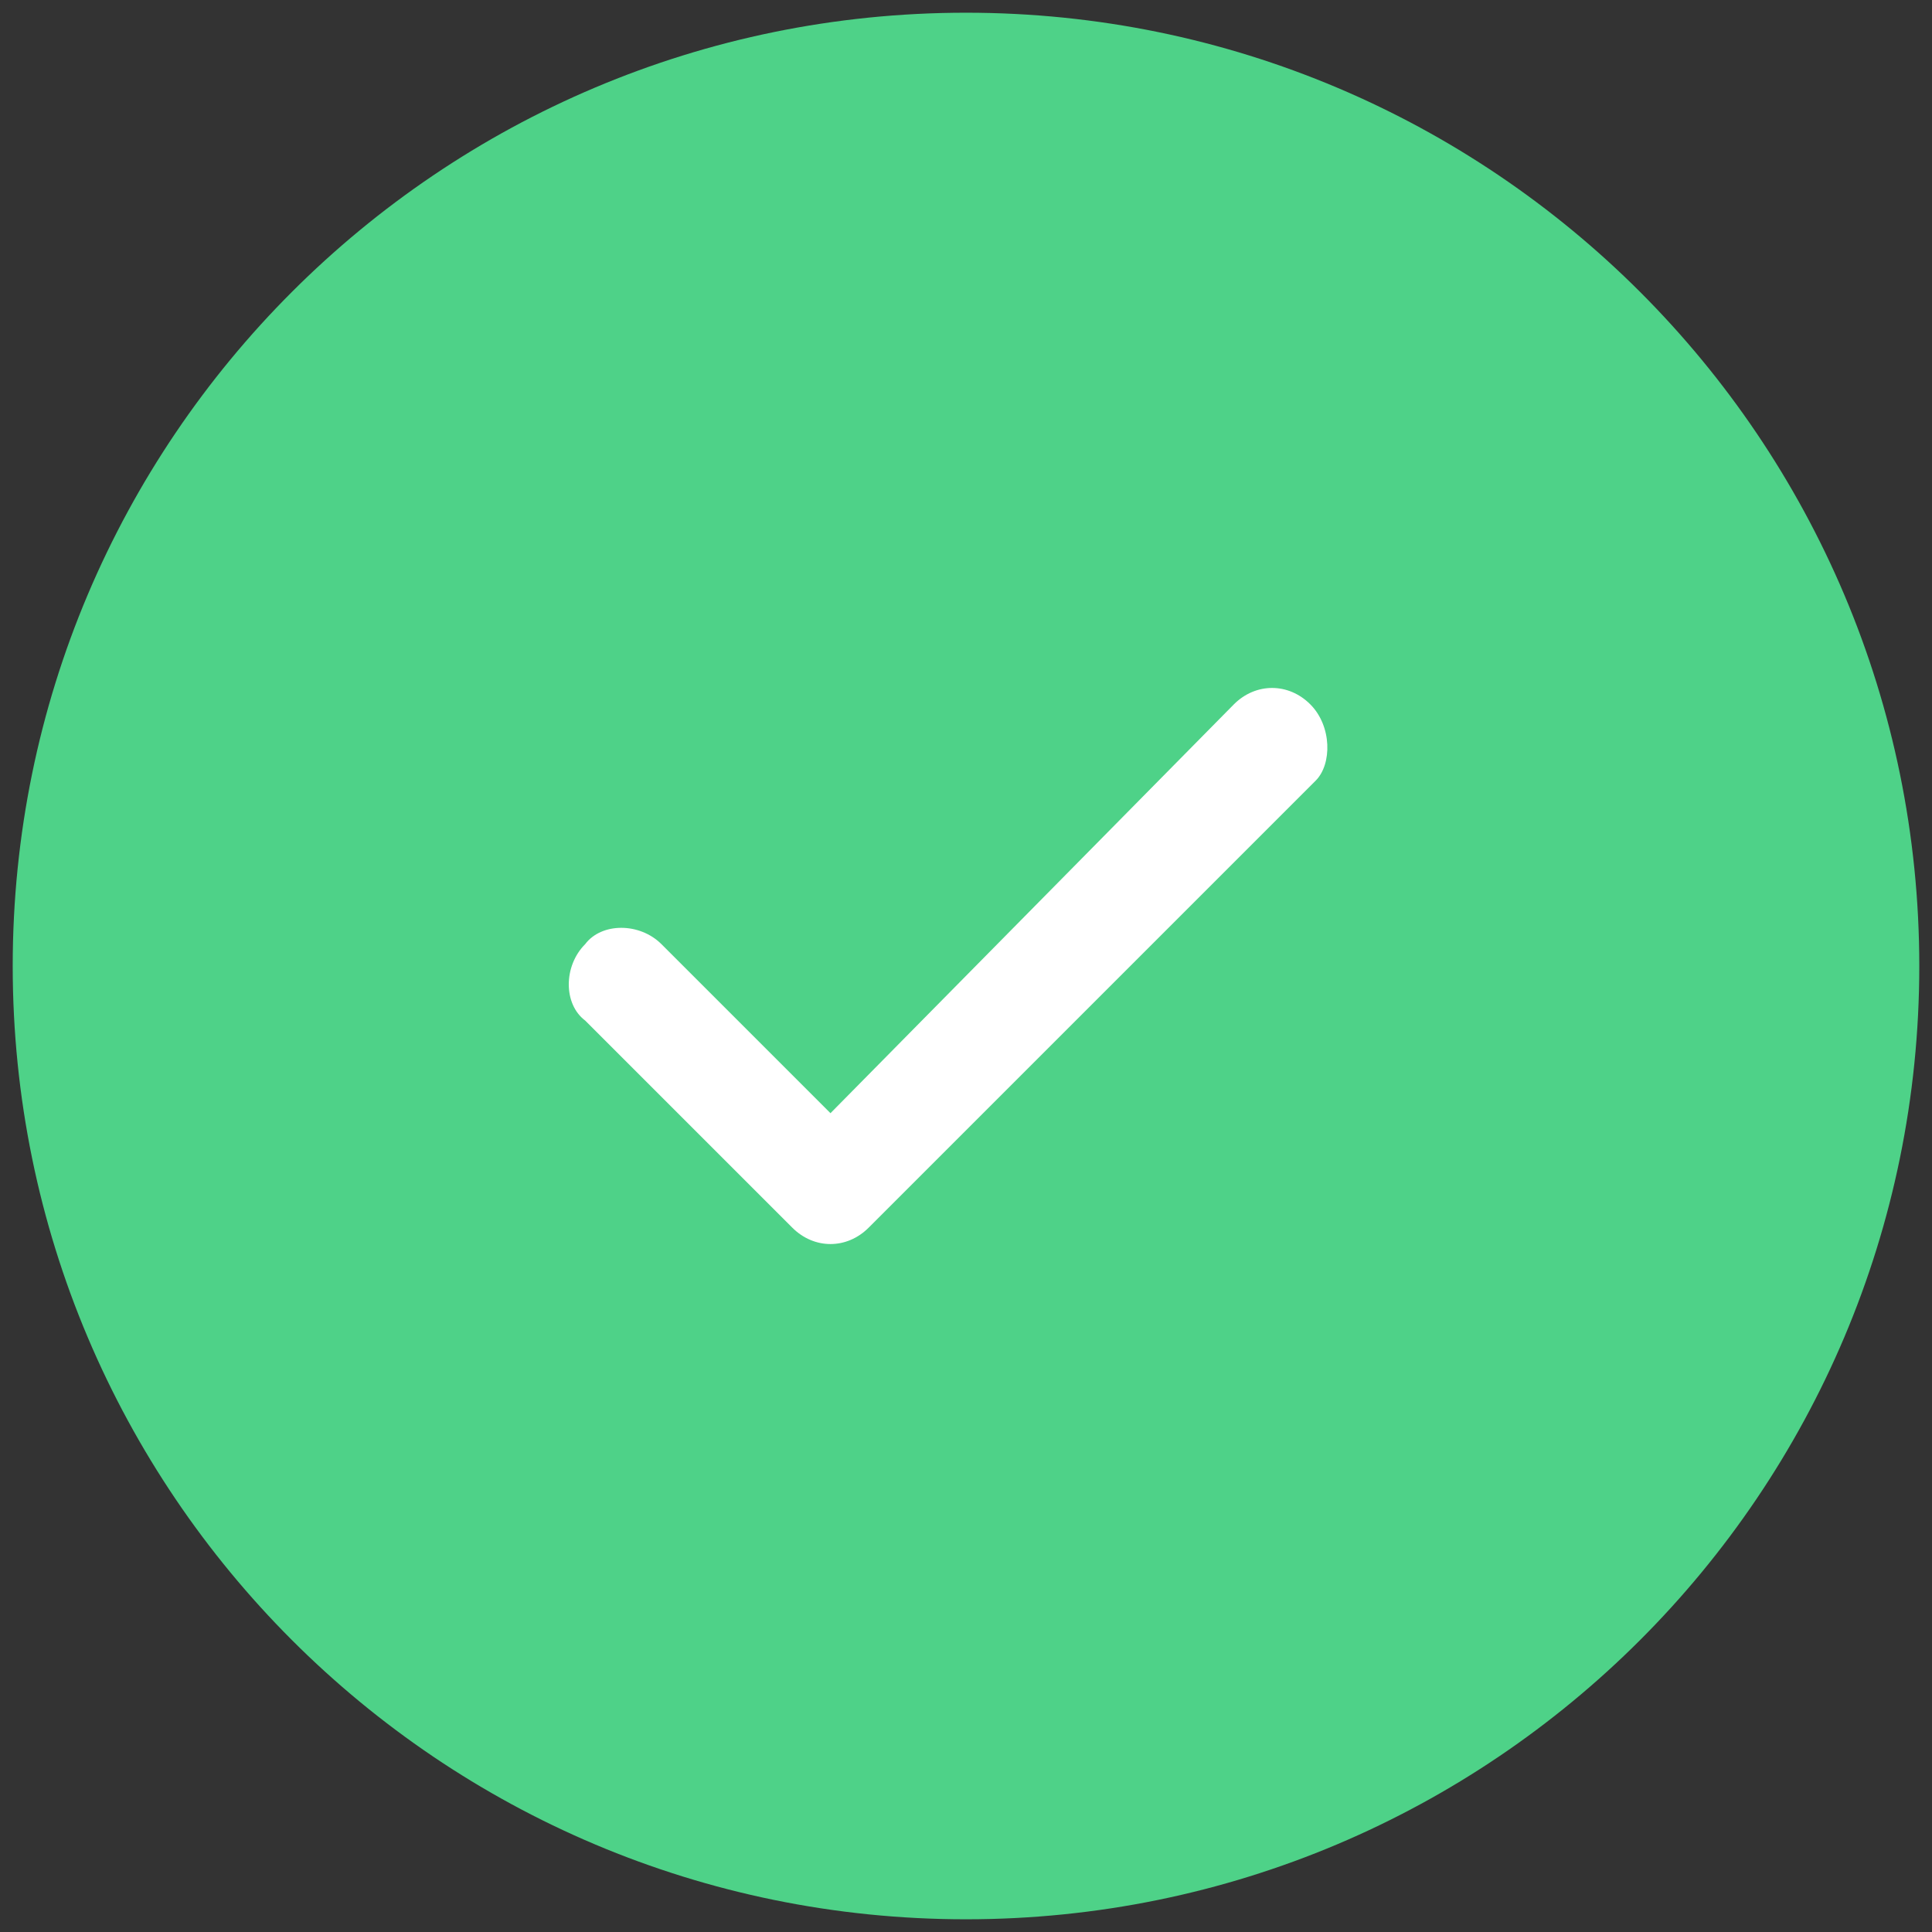 <svg width="76" height="76" viewBox="0 0 76 76" fill="none" xmlns="http://www.w3.org/2000/svg">
<rect x="0" y="0" width="76" height="76" fill="#333333" stroke="none"/>
<g clip-path="url(#clip0_86_27454)">
<path d="M38 75.5C58.711 75.5 75.5 58.711 75.5 38C75.5 17.289 58.711 0.5 38 0.5C17.289 0.5 0.5 17.289 0.5 38C0.5 58.711 17.289 75.5 38 75.5Z" fill="#4ED288"/>
<path d="M51.542 27.706C50.684 26.848 49.397 26.848 48.539 27.706L32.669 43.79L26.021 37.142C25.163 36.284 23.662 36.284 23.018 37.142C22.16 38 22.16 39.501 23.018 40.145L31.168 48.294C32.026 49.152 33.312 49.152 34.17 48.294L51.756 30.708C52.4 30.065 52.4 28.564 51.542 27.706Z" fill="white"/>
</g>
<defs>
<clipPath id="clip0_86_27454">
<rect width="75" height="75" fill="white" transform="translate(0.5 0.5)"/>
</clipPath>
</defs>
</svg>
